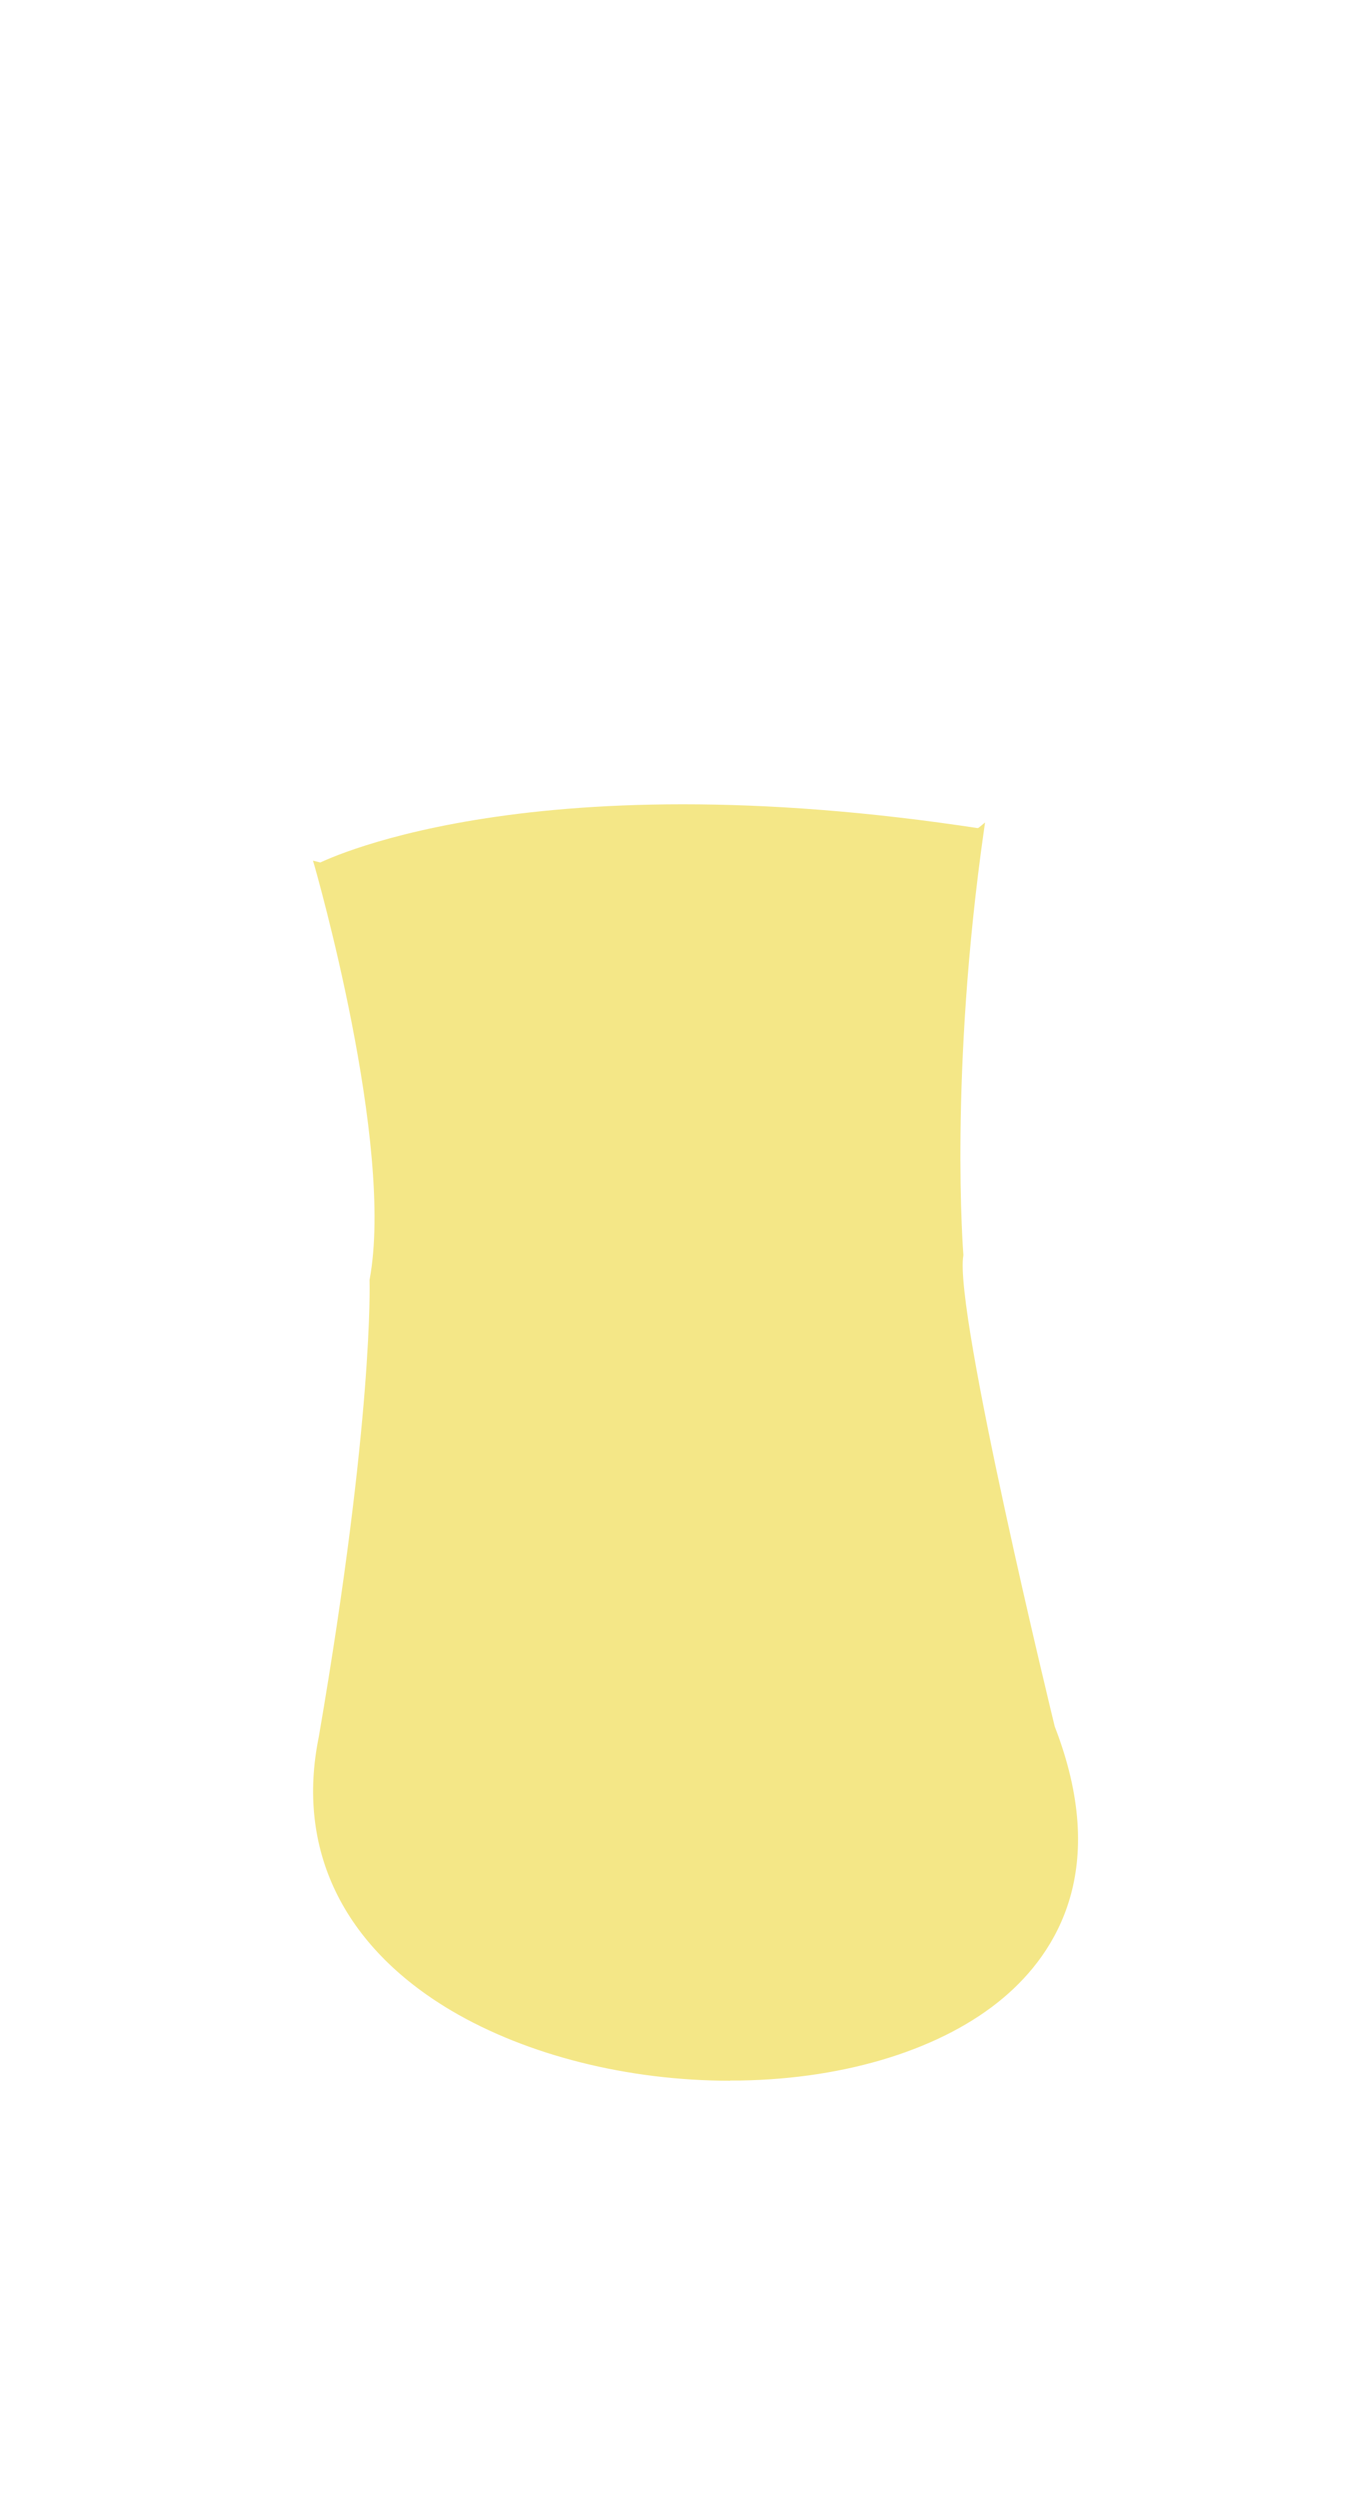 <?xml version="1.0" encoding="UTF-8"?><svg id="eksport" xmlns="http://www.w3.org/2000/svg" width="127" height="235" viewBox="0 0 127 235"><defs><style>.cls-1{fill:#f4e787;stroke-width:0px;}</style></defs><g id="glas"><g id="banana_shake"><path class="cls-1" d="m29.77,81.24s19.09-10.02,62.51-3.34c0,0-17.65,14.79-62.51,3.34Z"/></g><g id="banana_shake-2"><path class="cls-1" d="m29.77,81.24s7.63,26.24,5.21,39.12c0,0,.48,12.41-4.77,42.94-8.49,41.44,86.26,44.32,68.71-.95,0,0-9.54-39.13-8.59-44.38,0,0-1.39-16.7,1.95-40.08,0,0-17.65,14.79-62.51,3.34Z"/><path class="cls-1" d="m68.64,195.59c-9.6,0-19.11-2.39-26.23-6.6-10.18-6.04-14.6-15.17-12.44-25.73,5.18-30.14,4.77-42.76,4.77-42.89v-.03s0-.03,0-.03c2.39-12.68-5.13-38.75-5.2-39.01l-.12-.4.4.1c12.75,3.25,31.41,6.35,47.92,2.63,9.87-2.22,14.33-5.89,14.38-5.92l.48-.4-.09.62c-3.3,23.08-1.96,39.86-1.95,40.02v.03s0,.03,0,.03c-.93,5.14,8.49,43.89,8.59,44.28,5.16,13.32.24,21.22-4.81,25.49-5.66,4.79-14.68,7.63-24.76,7.79-.31,0-.63,0-.94,0Zm-33.42-75.21c.02.68.3,13.43-4.78,42.97-2.12,10.35,2.22,19.3,12.21,25.23,15.4,9.13,39.89,8.58,51.38-1.15,7.07-5.99,8.68-14.62,4.67-24.99-.4-1.63-9.52-39.12-8.61-44.47-.06-.82-1.27-17.16,1.87-39.53-1.39.98-5.91,3.82-14.07,5.66-16.44,3.72-34.98.71-47.78-2.52.44,1.55,2.04,7.4,3.41,14.35,1.47,7.47,2.95,17.77,1.7,24.46Z"/></g></g></svg>